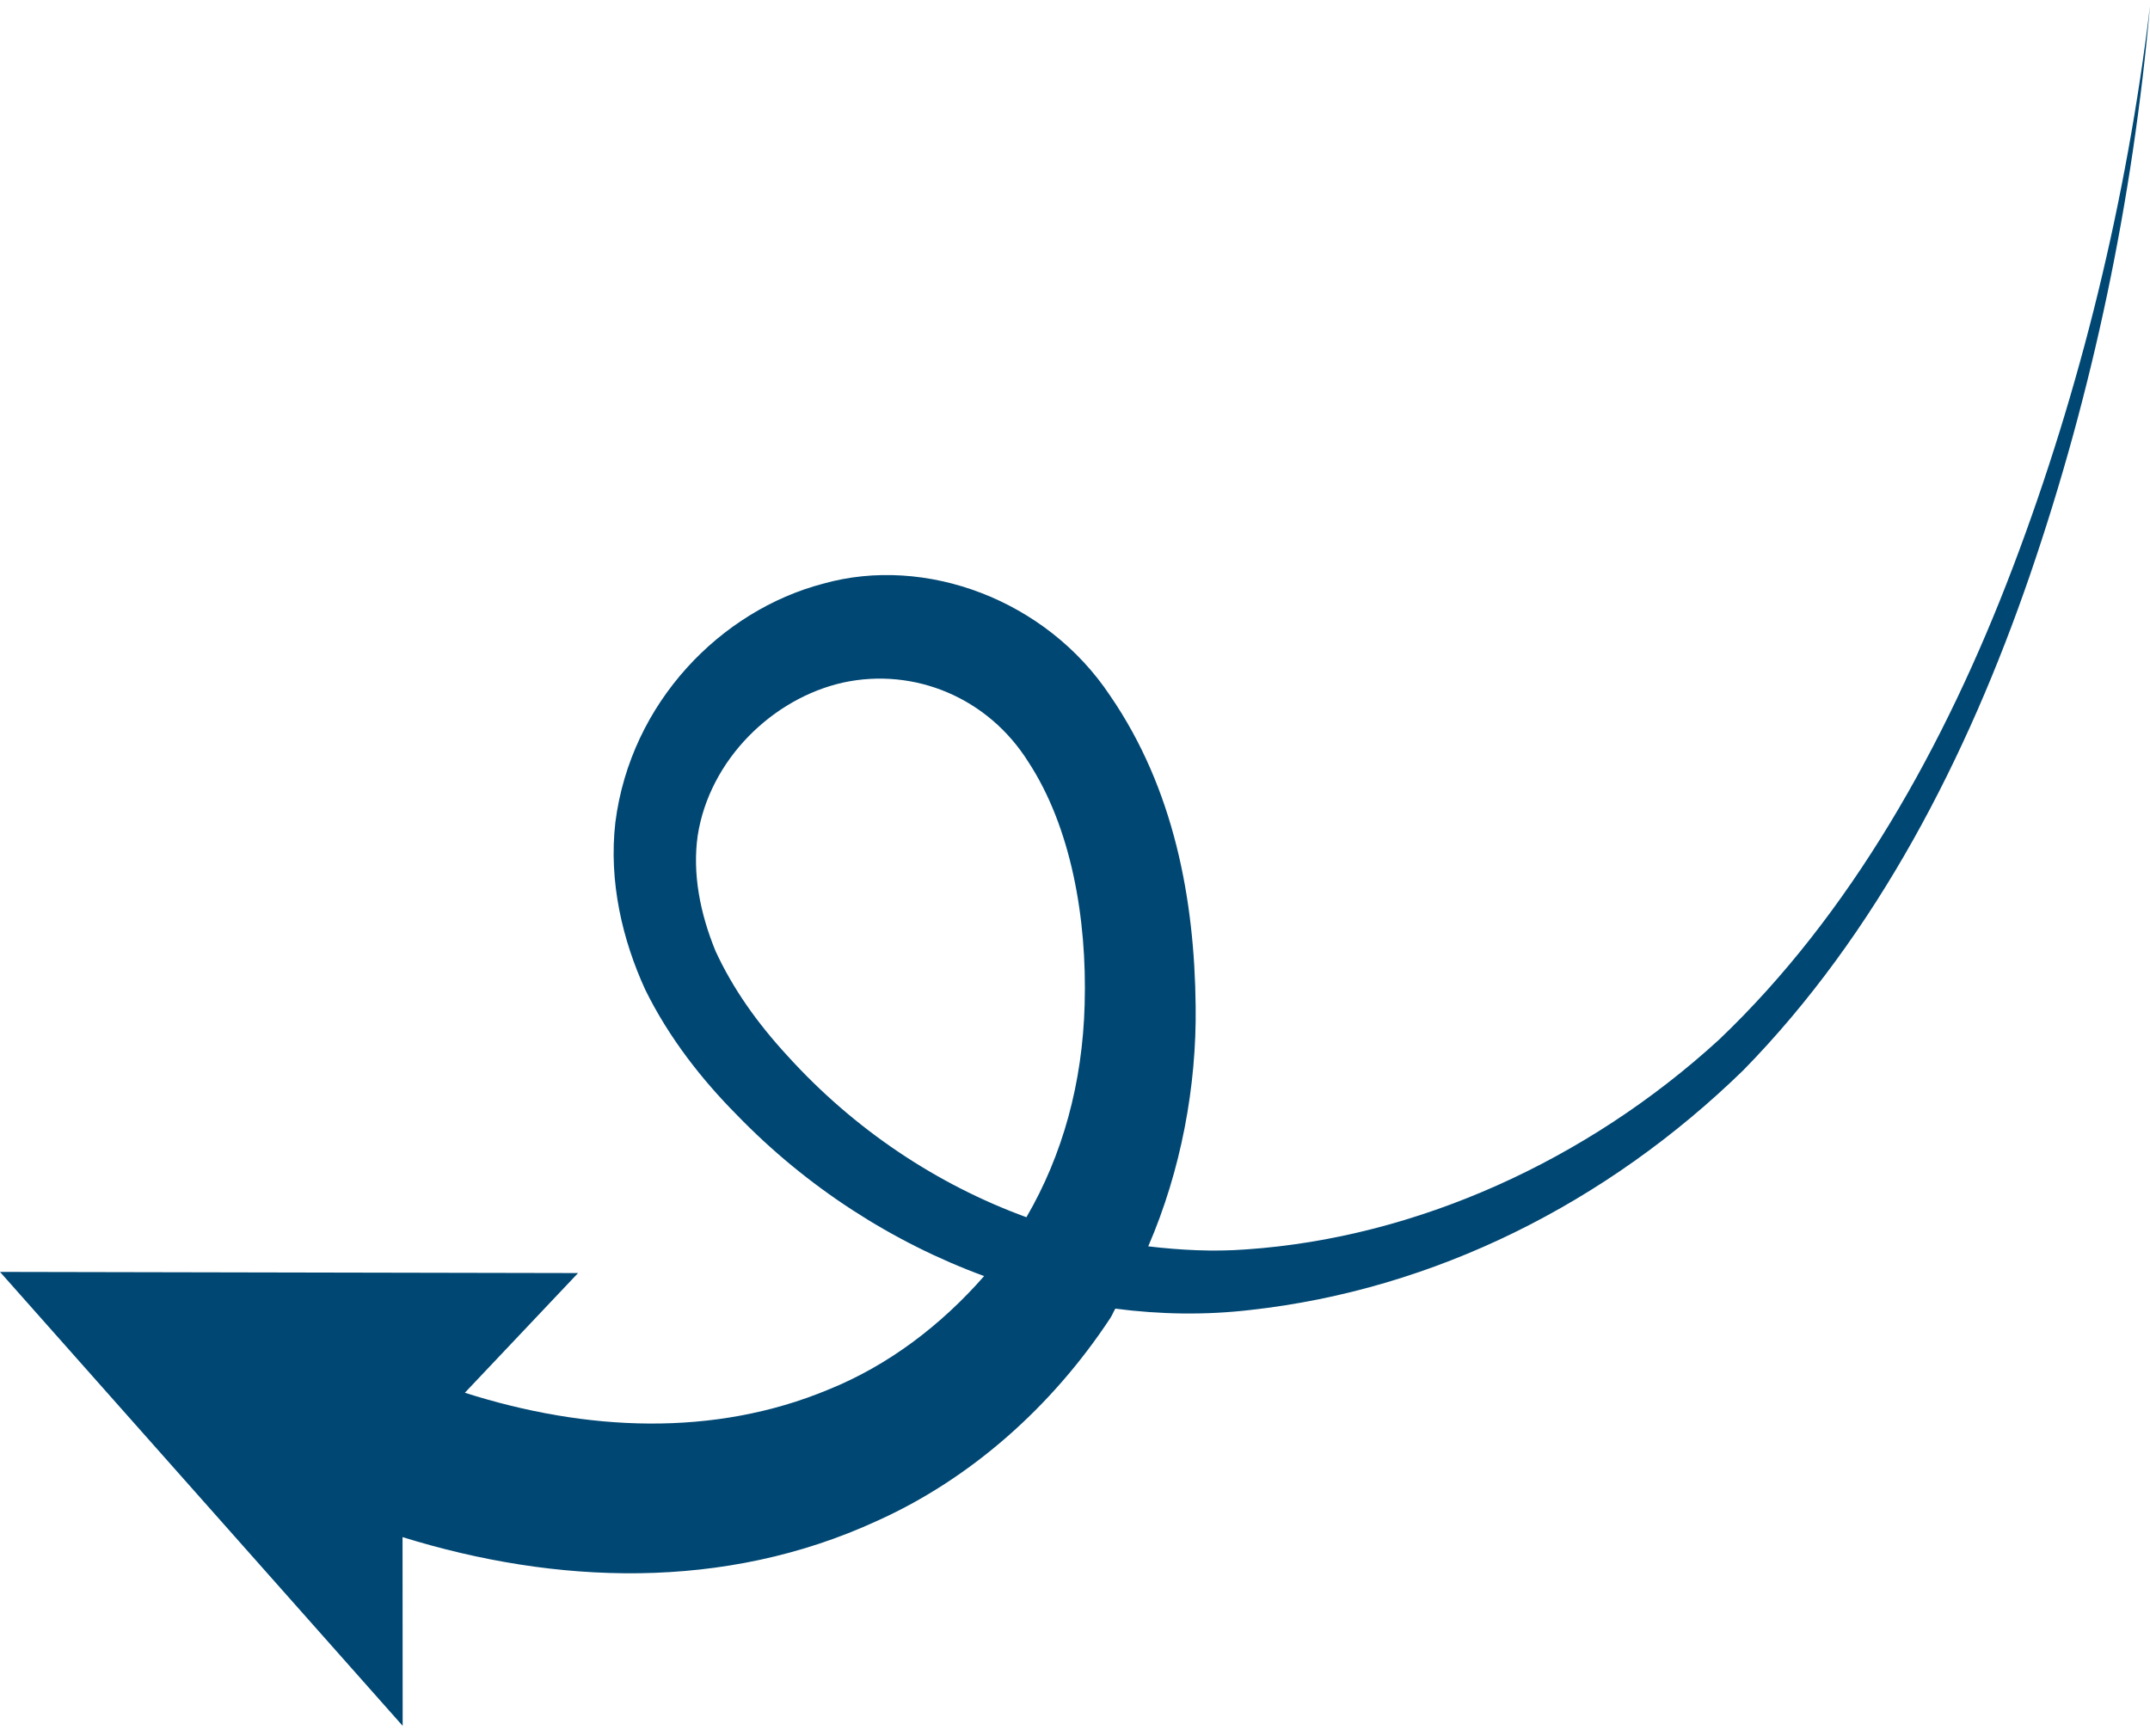 <svg width="104" height="84" viewBox="0 0 104 84" fill="none" xmlns="http://www.w3.org/2000/svg">
<path d="M31.212 47.882C32.369 50.237 33.981 52.262 35.618 53.916C39.02 57.438 43.164 60.107 47.604 61.739C45.512 64.127 42.959 66.064 40.08 67.227C34.542 69.536 28.362 69.257 22.486 67.383L27.962 61.593L-8.88442e-07 61.537L19.478 83.499L19.472 74.368C26.857 76.658 35.011 77 42.432 73.58C46.908 71.565 50.853 68.108 53.714 63.761C53.805 63.62 53.863 63.459 53.951 63.315C56.116 63.596 58.303 63.633 60.471 63.38C69.396 62.394 77.734 58.206 84.331 51.776C90.783 45.183 95.158 36.644 98.194 27.82C101.238 18.956 103.169 9.67 104 0.295C102.873 9.629 100.65 18.806 97.363 27.456C94.09 36.072 89.503 44.258 83.142 50.311C76.743 56.162 68.507 59.885 60.278 60.448C58.689 60.568 57.11 60.485 55.543 60.3C57.132 56.626 57.888 52.536 57.836 48.677C57.782 43.516 56.792 38.157 53.694 33.651C50.614 29.021 44.764 26.84 39.807 28.242C34.876 29.539 30.508 33.971 29.766 39.789C29.438 42.669 30.114 45.486 31.212 47.882ZM40.788 33.022C44.237 32.278 47.801 33.758 49.749 36.873C51.801 40.011 52.587 44.41 52.467 48.59C52.366 52.399 51.401 55.884 49.65 58.892C45.313 57.307 41.315 54.641 38.091 51.082C36.622 49.486 35.453 47.837 34.612 46.015C33.862 44.186 33.488 42.264 33.749 40.427C34.321 36.753 37.373 33.784 40.788 33.022Z" fill="#004773"/>
</svg>
